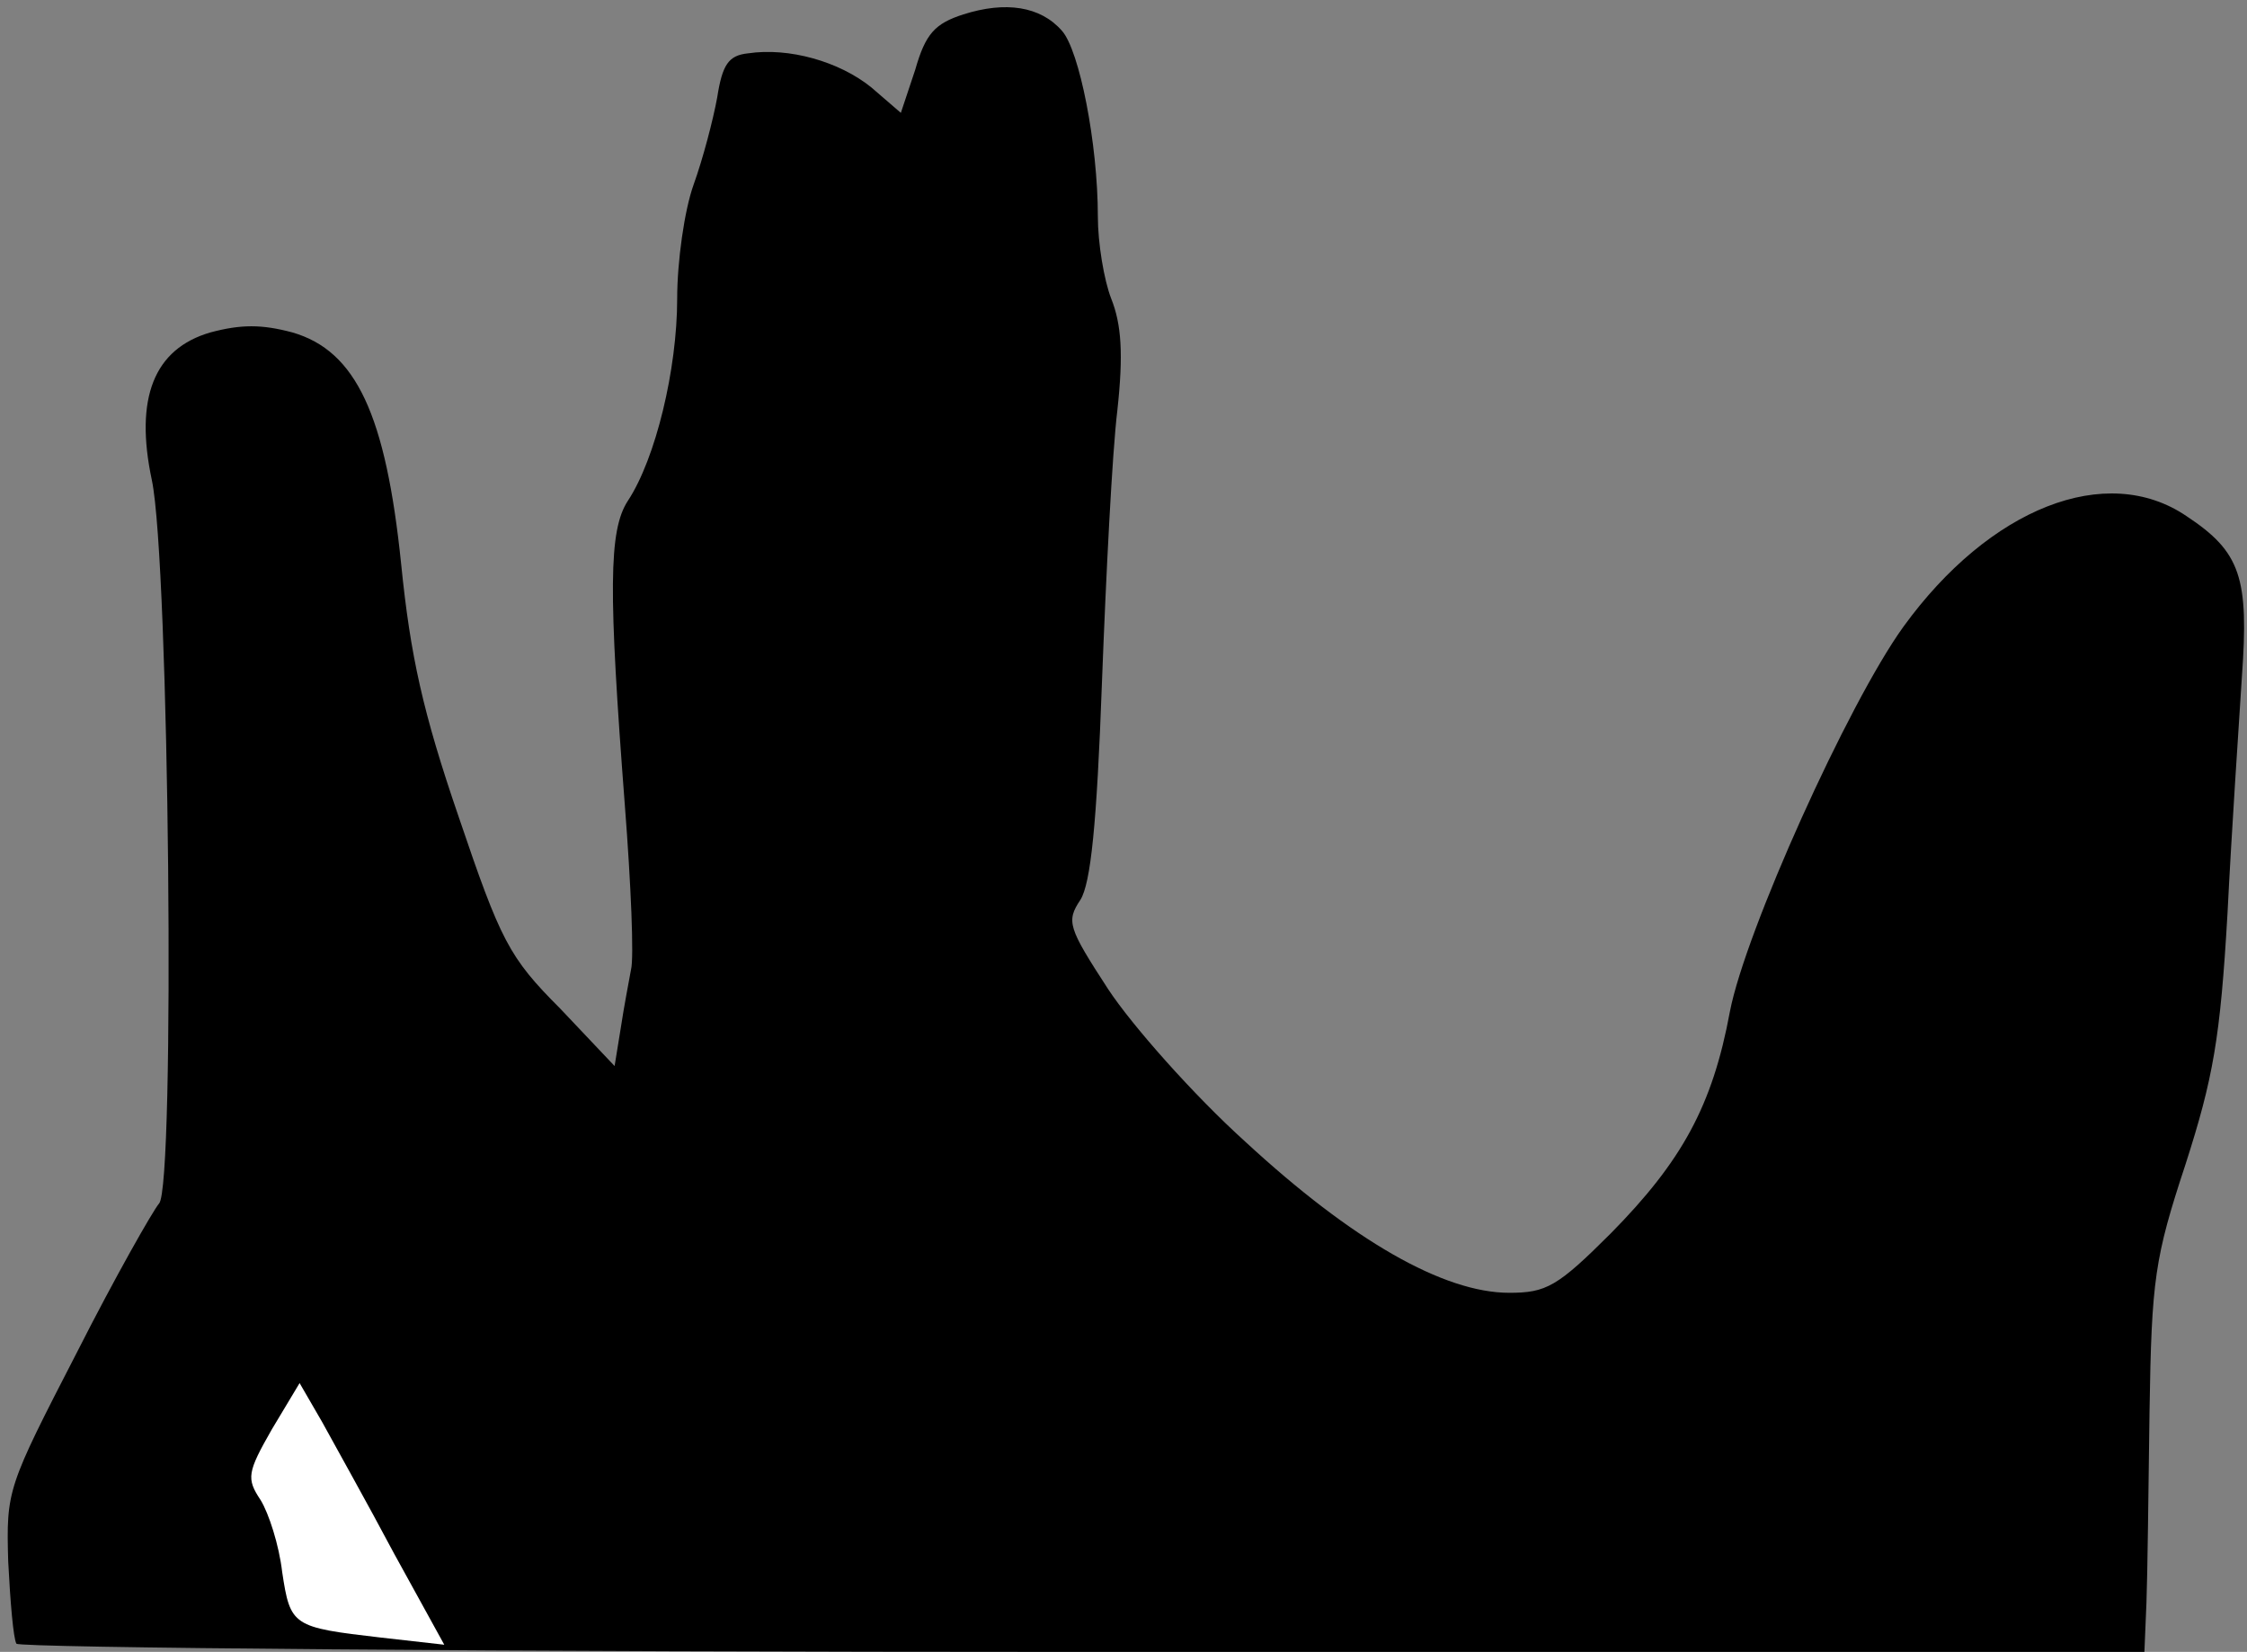 <?xml version="1.0" standalone="no"?>
<!DOCTYPE svg PUBLIC "-//W3C//DTD SVG 20010904//EN"
 "http://www.w3.org/TR/2001/REC-SVG-20010904/DTD/svg10.dtd">
<svg version="1.0" xmlns="http://www.w3.org/2000/svg"
 width="219pt" height="161pt" viewBox="0 0 219 161"
 preserveAspectRatio="xMidYMid meet">
<rect x="0" y="0" width="219" height="161" fill="#808080" stroke="none"/>
<g transform="translate(0,161) scale(0.1,-0.1)"
fill="#000000" stroke="none">
<path fill="#000000" stroke="none" d="M939 1596 c-28 -9 -37 -19 -47 -54
l-14 -42 -29 25 c-31 25 -80 39 -120 33 -19 -2 -25 -11 -30 -43 -4 -22 -14
-60 -23 -85 -9 -25 -16 -75 -16 -111 0 -69 -21 -156 -48 -197 -19 -29 -19 -88
-3 -297 6 -77 9 -149 6 -160 -2 -11 -7 -37 -10 -57 l-6 -37 -53 56 c-50 50
-58 66 -99 187 -35 102 -47 157 -56 246 -15 146 -44 208 -106 226 -30 8 -50 8
-80 0 -55 -16 -74 -64 -57 -144 17 -80 23 -689 7 -705 -6 -7 -43 -72 -80 -145
-68 -132 -69 -134 -67 -204 2 -39 5 -75 8 -80 3 -4 471 -8 1040 -8 l1034 0 2
48 c1 26 2 110 3 187 2 128 5 149 35 240 27 84 34 123 41 245 4 80 11 183 14
230 7 97 -1 122 -54 157 -78 53 -192 8 -276 -108 -54 -75 -154 -297 -169 -375
-17 -92 -47 -146 -116 -216 -52 -52 -63 -58 -99 -58 -64 0 -153 51 -257 147
-51 46 -111 114 -134 149 -39 60 -41 66 -27 87 10 16 16 73 21 212 4 105 10
224 15 265 6 55 4 84 -6 109 -7 18 -13 54 -13 80 0 71 -18 162 -35 181 -21 24
-55 29 -96 16z"/>
<path fill="#ffffff" stroke="none" d="M384 96 l49 -89 -62 7 c-86 10 -88 11
-96 64 -3 26 -13 57 -21 70 -14 21 -13 27 11 69 l27 45 22 -38 c12 -22 44 -79
70 -128z"/>
</g>
</svg>
